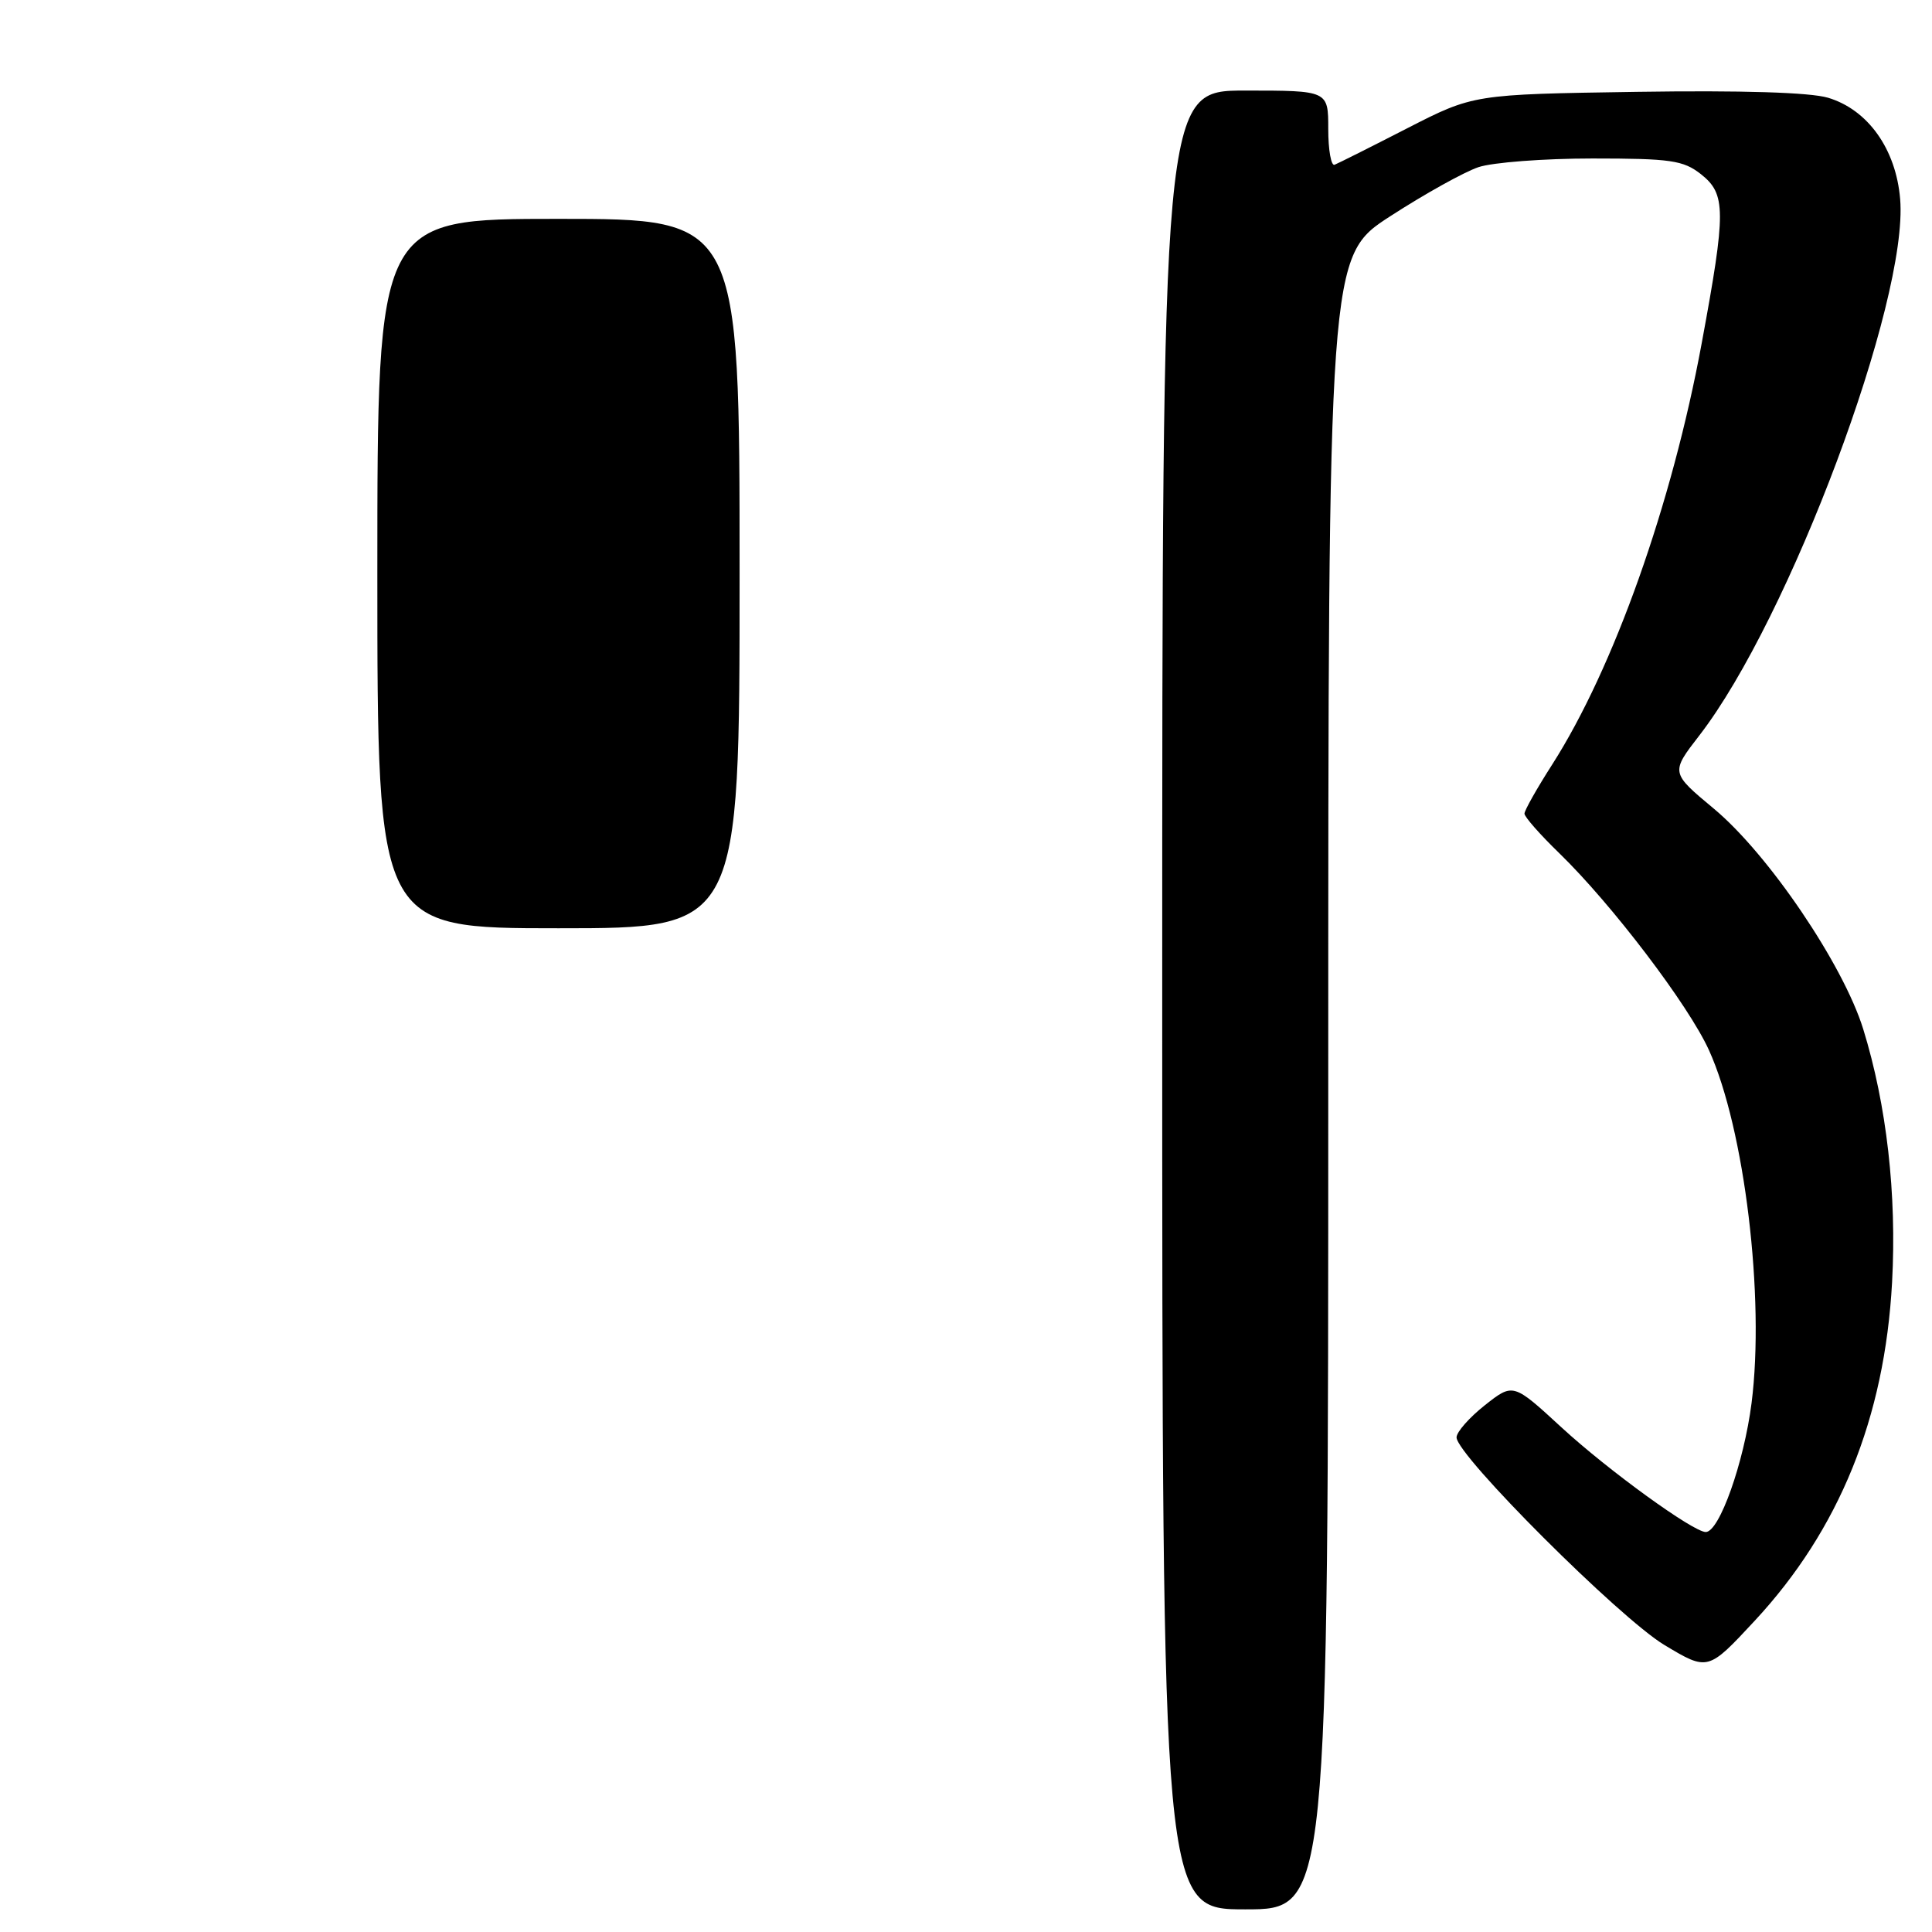 <?xml version="1.0" encoding="UTF-8" standalone="no"?>
<!DOCTYPE svg PUBLIC "-//W3C//DTD SVG 1.1//EN" "http://www.w3.org/Graphics/SVG/1.1/DTD/svg11.dtd" >
<svg xmlns="http://www.w3.org/2000/svg" xmlns:xlink="http://www.w3.org/1999/xlink" version="1.1" viewBox="0 0 256 256">
 <g >
 <path fill="currentColor"
d=" M 176.00 143.48 C 176.00 33.96 176.00 33.96 184.25 28.63 C 188.79 25.69 194.03 22.78 195.90 22.15 C 197.77 21.52 204.57 21.00 211.01 21.00 C 221.35 21.00 223.04 21.24 225.37 23.07 C 228.72 25.71 228.73 27.93 225.49 45.45 C 221.55 66.81 213.83 88.54 205.67 101.31 C 203.65 104.46 202.00 107.39 202.00 107.81 C 202.00 108.24 204.07 110.59 206.60 113.04 C 213.57 119.81 223.74 133.18 226.45 139.16 C 231.17 149.57 233.87 171.96 232.09 185.92 C 231.08 193.81 227.82 203.00 226.02 203.00 C 224.36 203.00 213.08 194.82 206.92 189.15 C 200.50 183.24 200.50 183.24 196.75 186.20 C 194.69 187.83 193.00 189.75 193.00 190.46 C 193.00 192.83 214.59 214.39 220.54 217.97 C 226.31 221.43 226.31 221.43 232.51 214.76 C 243.71 202.70 249.73 187.87 250.71 169.92 C 251.34 158.25 250.00 146.44 246.89 136.37 C 244.24 127.81 234.33 113.18 227.09 107.15 C 221.36 102.38 221.36 102.38 225.18 97.44 C 237.11 82.00 252.90 39.84 251.78 26.38 C 251.23 19.76 247.51 14.53 242.22 12.95 C 239.83 12.24 230.78 11.96 216.88 12.17 C 195.25 12.50 195.25 12.50 186.46 17.00 C 181.63 19.48 177.30 21.65 176.84 21.83 C 176.38 22.02 176.00 19.88 176.00 17.08 C 176.00 12.00 176.00 12.00 165.00 12.00 C 154.00 12.00 154.00 12.00 154.00 132.50 C 154.00 253.00 154.00 253.00 165.00 253.00 C 176.00 253.00 176.00 253.00 176.00 143.48 Z  M 50.00 76.00 C 50.00 29.00 50.00 29.00 74.00 29.00 C 98.00 29.00 98.00 29.00 98.00 76.00 C 98.00 123.00 98.00 123.00 74.00 123.00 C 50.00 123.00 50.00 123.00 50.00 76.00 Z "/>
</g>
</svg>